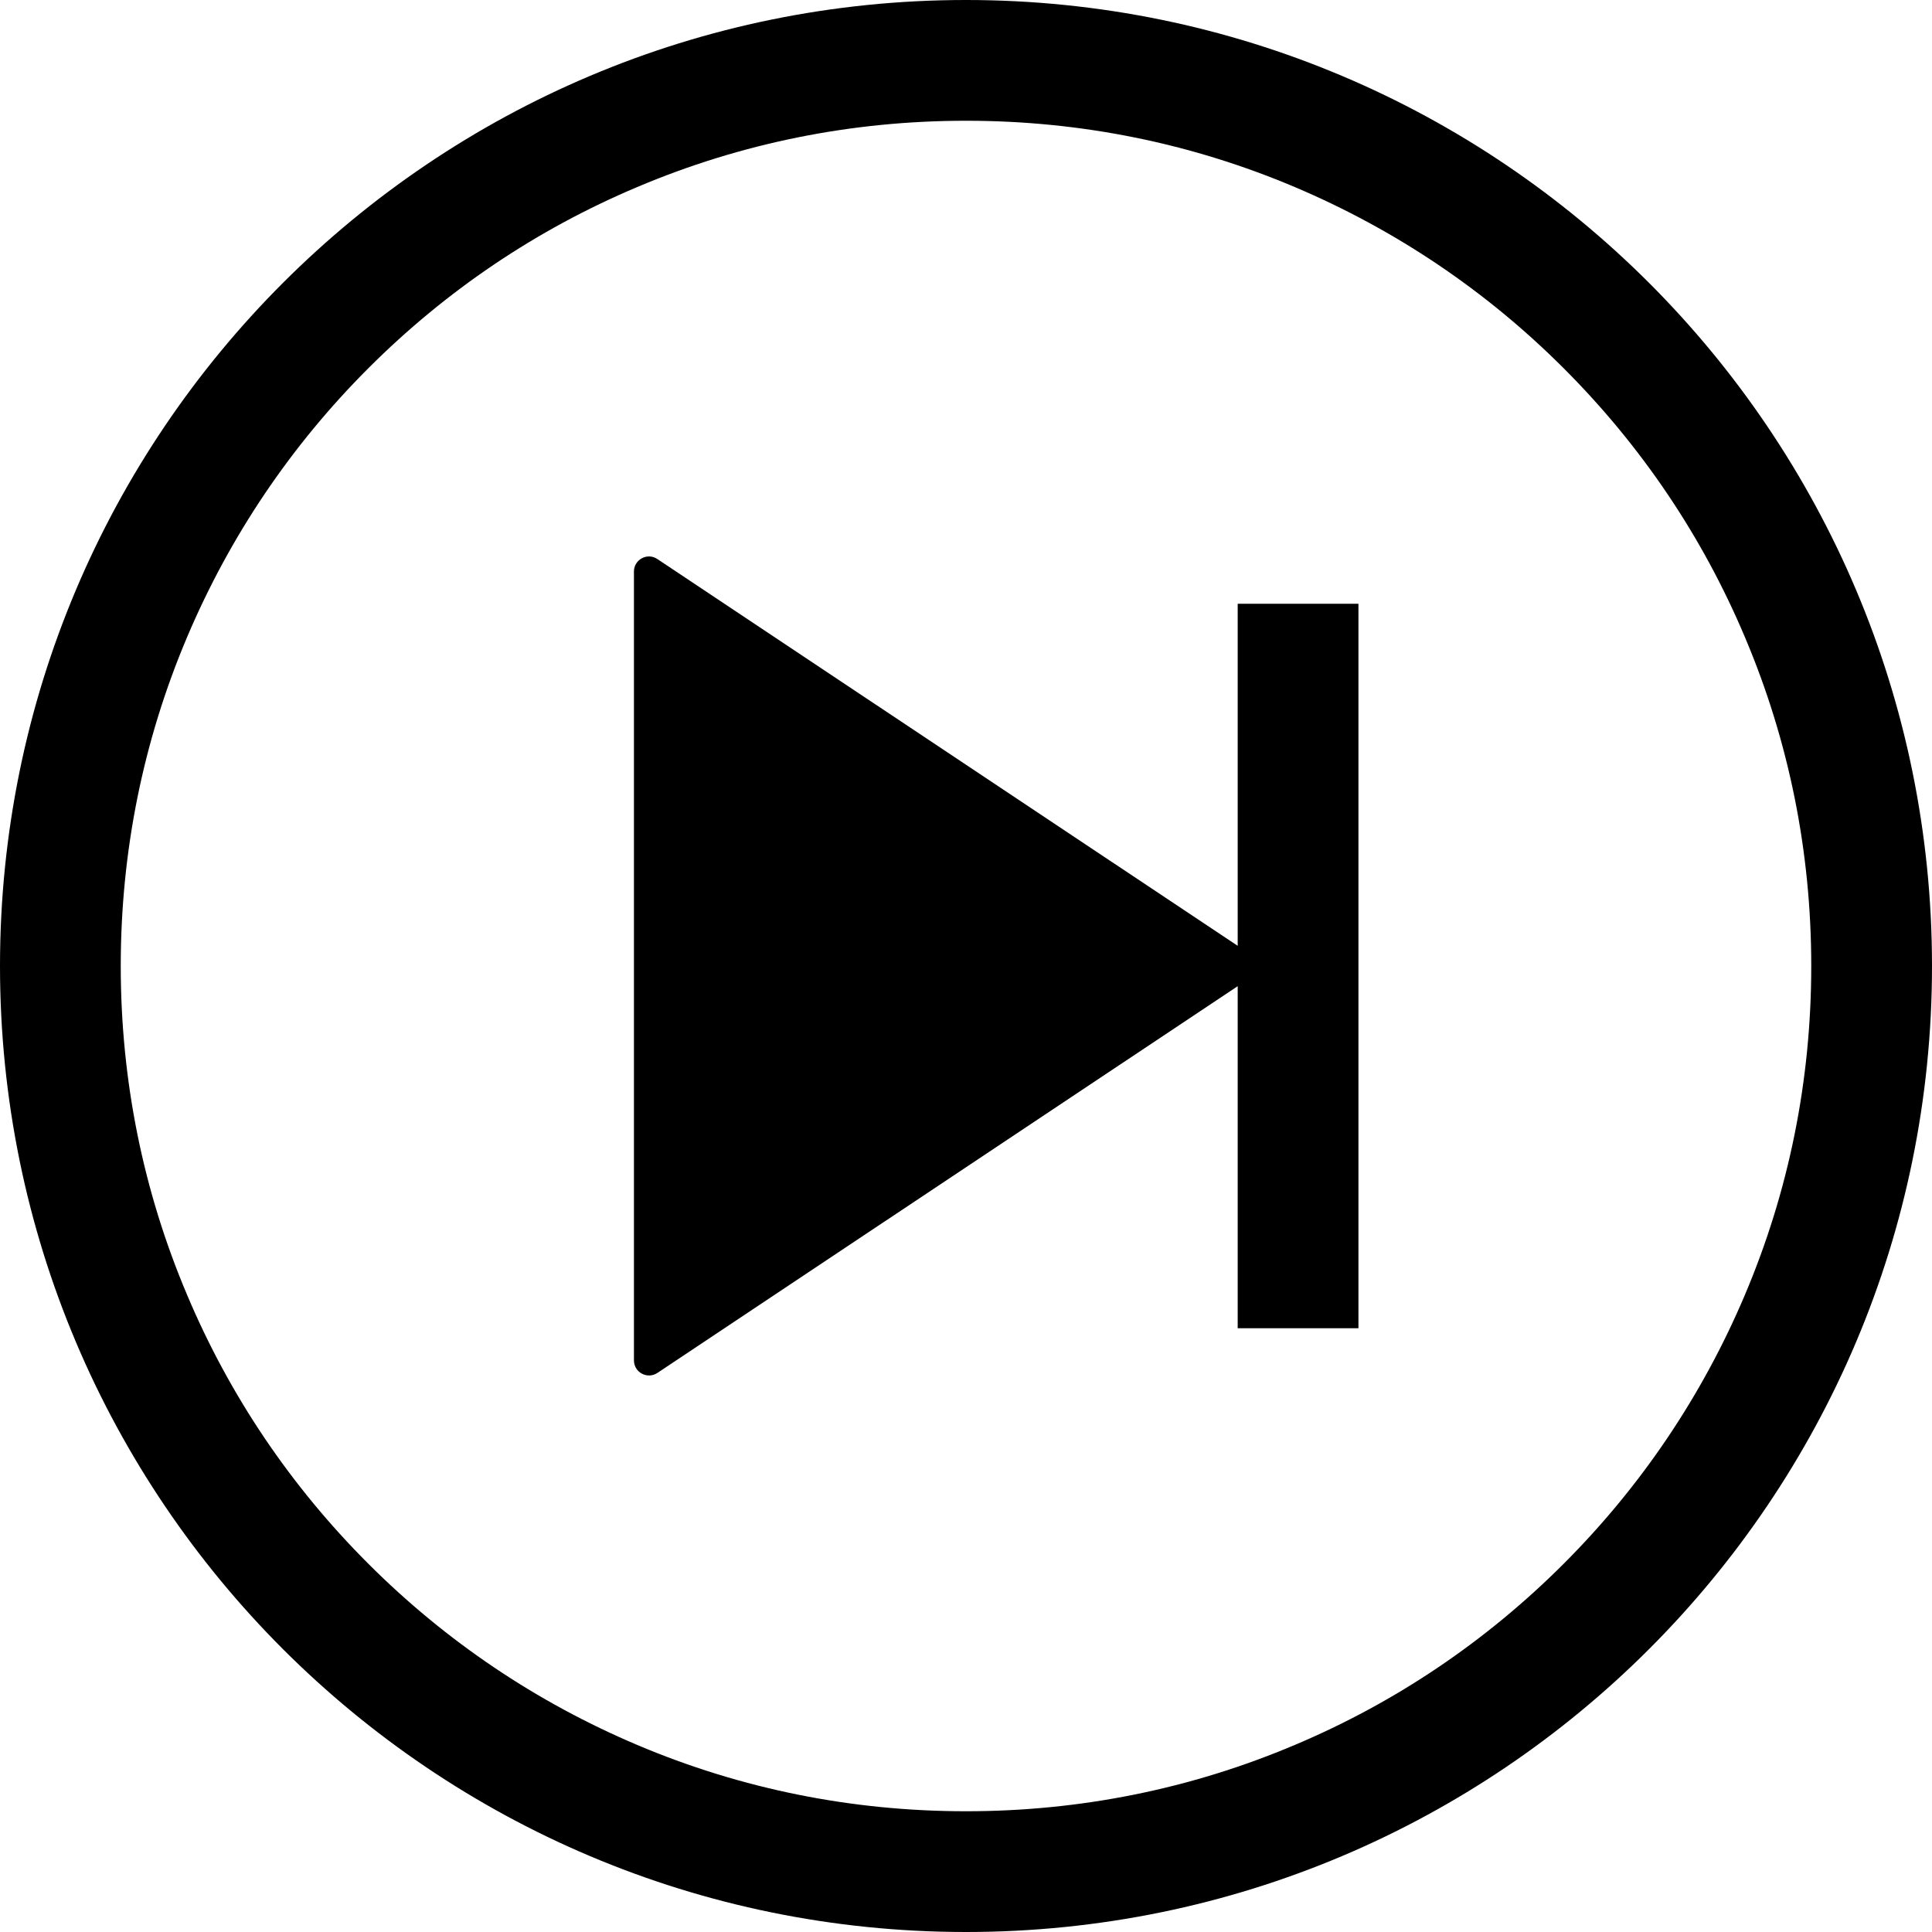 <?xml version="1.0" standalone="no"?><!DOCTYPE svg PUBLIC "-//W3C//DTD SVG 1.1//EN" "http://www.w3.org/Graphics/SVG/1.1/DTD/svg11.dtd"><svg t="1698666224937" class="icon" viewBox="0 0 1024 1024" version="1.1" xmlns="http://www.w3.org/2000/svg" p-id="14312" xmlns:xlink="http://www.w3.org/1999/xlink" width="200" height="200"><path d="M0 512c0 282.8 229.2 512 512 512s512-229.2 512-512S794.8 0 512 0 0 229.2 0 512z m99.2 174.4C75.8 631.2 64 572.5 64 512s11.8-119.2 35.2-174.4c22.6-53.3 54.9-101.3 96-142.4 41.2-41.2 89.1-73.5 142.4-96C392.8 75.8 451.5 64 512 64s119.2 11.8 174.4 35.2c53.3 22.6 101.3 54.9 142.4 96 41.2 41.2 73.5 89.1 96 142.4C948.2 392.8 960 451.5 960 512s-11.8 119.2-35.2 174.4c-22.6 53.3-54.9 101.3-96 142.4-41.2 41.2-89.1 73.5-142.4 96C631.2 948.2 572.5 960 512 960s-119.2-11.8-174.4-35.2c-53.3-22.6-101.3-54.9-142.4-96-41.2-41.2-73.5-89.1-96-142.4z" p-id="14313"></path><path d="M336 302.9V721c0 6.4 7.1 10.2 12.4 6.7l307.6-205V704h64V320h-64v181.3l-307.6-205c-5.3-3.6-12.4 0.3-12.4 6.6z" p-id="14314"></path></svg>